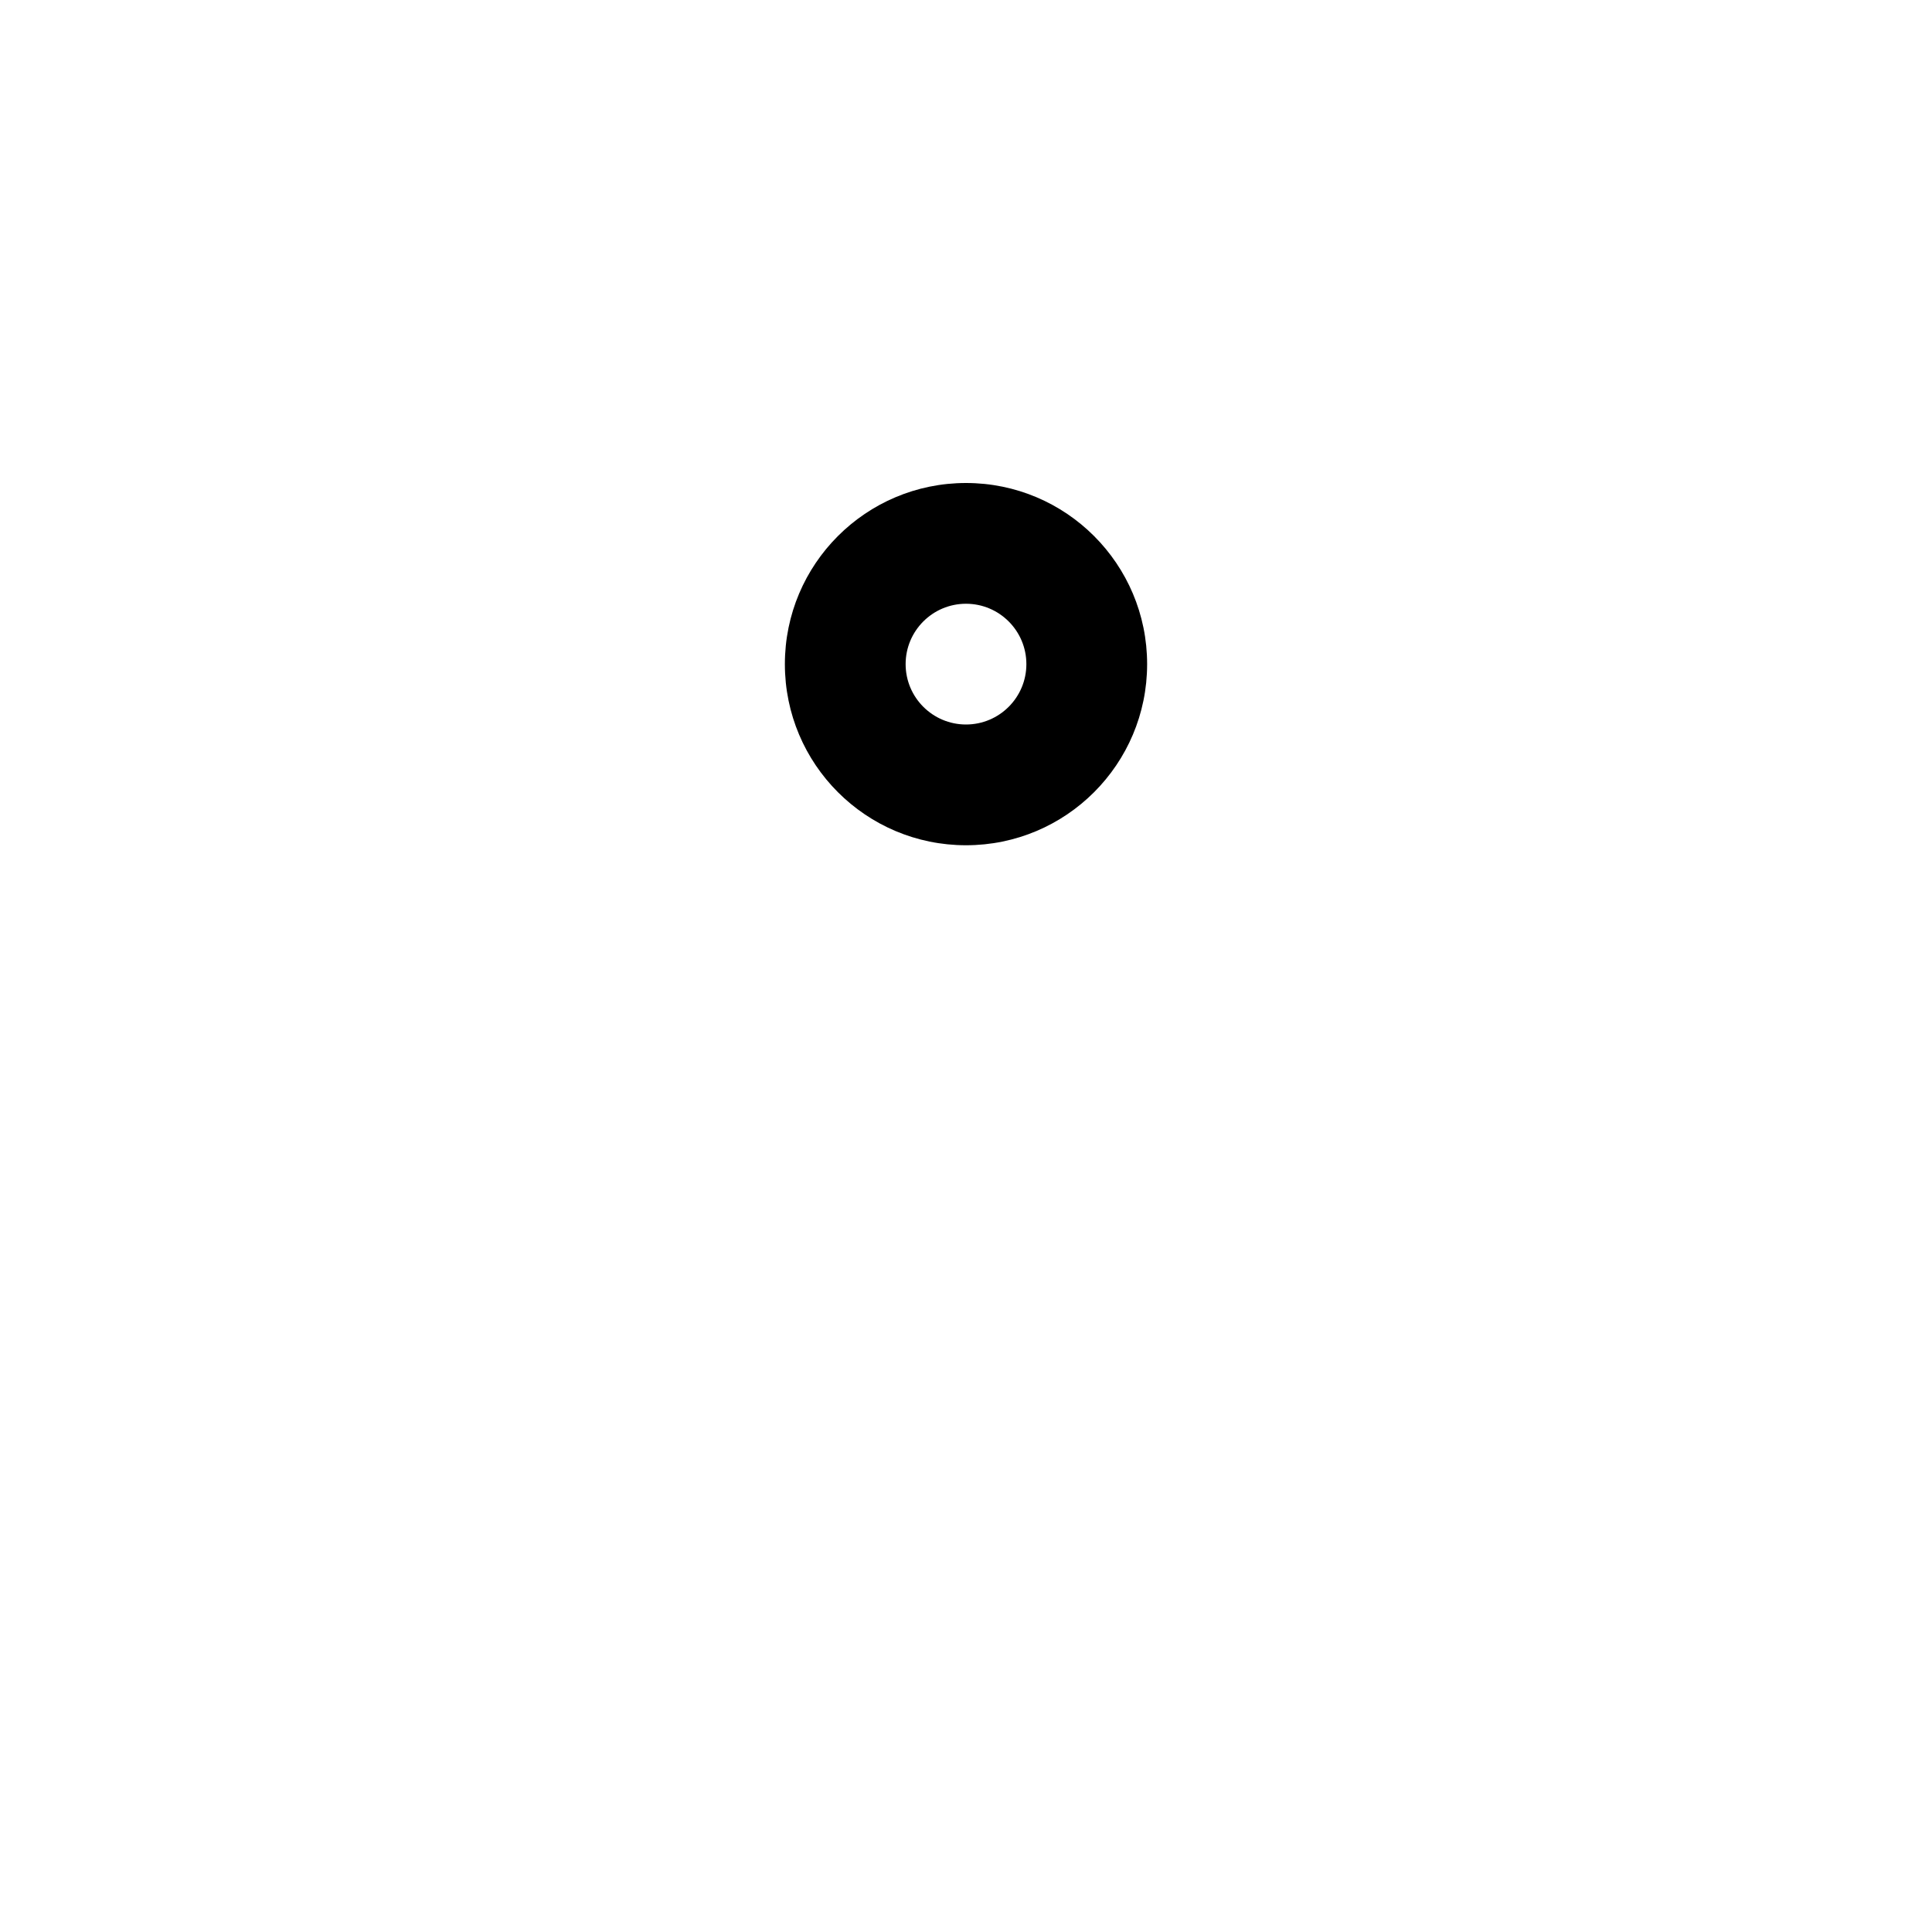 <svg xmlns="http://www.w3.org/2000/svg" height="32" width="32" viewBox="0 0 32 32"><path d="m16 1028.4c-1.657 0-3 1.343-3 3 0 1.657 1.343 3 3 3s3-1.343 3-3c0-1.657-1.343-3-3-3zm0 2c0.552 0 1 0.448 1 1 0 0.552-0.448 1-1 1s-1-0.448-1-1c0-0.552 0.448-1 1-1z" transform="translate(0 -1020.4)"/></svg>